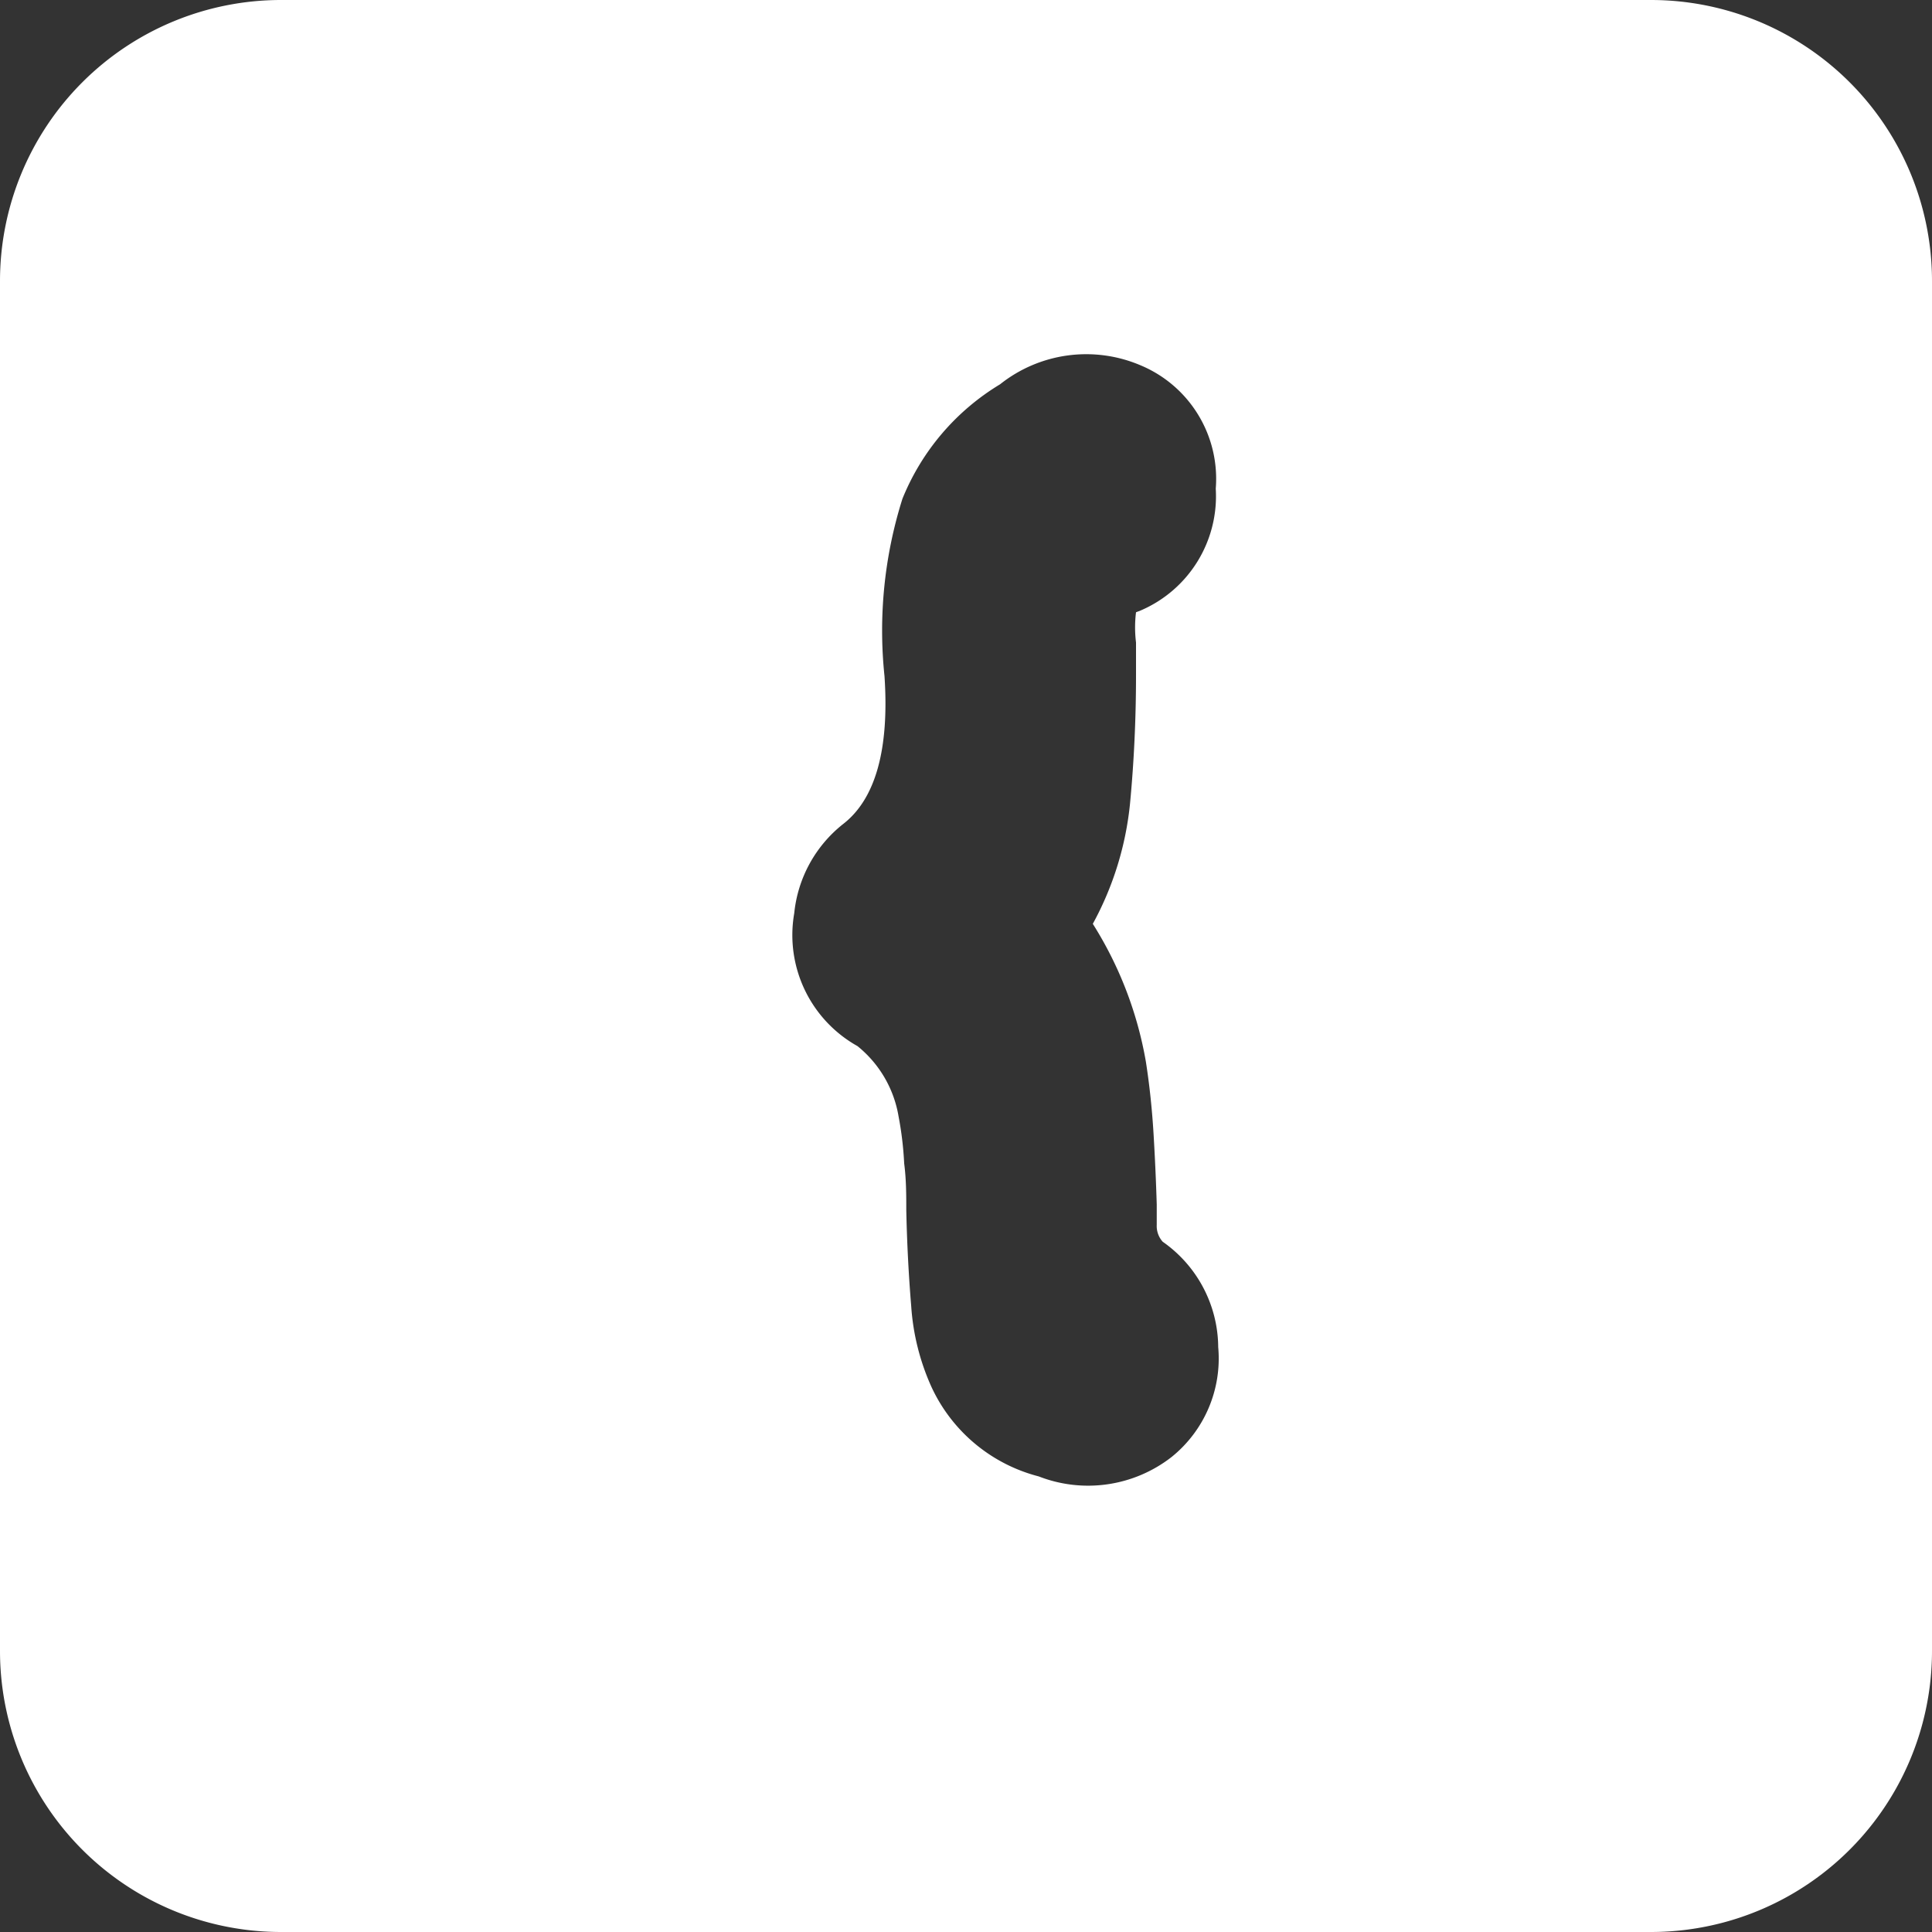 <svg xmlns="http://www.w3.org/2000/svg" viewBox="0 0 55 55"><rect x="0" y="0" width="55" height="55" fill="#333333" stroke="none"/><defs><style>.cls-1{fill:#fff;}</style></defs><title>curly-bracket-open_white</title><g id="Layer_2" data-name="Layer 2"><g id="Black"><path class="cls-1" d="M47,0H8A8,8,0,0,0,0,8V47a8,8,0,0,0,8,8H47a8,8,0,0,0,8-8V8A8,8,0,0,0,47,0ZM33.35,41.48a3.87,3.87,0,0,1-3.78.55,4.64,4.64,0,0,1-3.05-2.54,6.65,6.65,0,0,1-.58-2.31c-.07-.85-.12-1.77-.14-2.73,0-.42,0-.87-.06-1.33a9.63,9.63,0,0,0-.16-1.34,3.26,3.26,0,0,0-1.17-2A3.62,3.62,0,0,1,22.61,26,3.71,3.71,0,0,1,24,23.46c.92-.71,1.32-2.12,1.18-4.21a12.46,12.46,0,0,1,.51-5.05,6.77,6.77,0,0,1,2.78-3.26,3.94,3.94,0,0,1,4-.54,3.5,3.5,0,0,1,2.14,3.51,3.54,3.54,0,0,1-2.14,3.47l-.13.05a3.51,3.51,0,0,0,0,.86c0,.57,0,.87,0,.92,0,1.28-.06,2.5-.17,3.66a9,9,0,0,1-1.06,3.43,10.8,10.8,0,0,1,1.51,3.92c.11.7.18,1.4.22,2.07s.07,1.34.09,2c0,.15,0,.34,0,.58a.67.67,0,0,0,.17.48,3.69,3.69,0,0,1,1.58,3A3.6,3.6,0,0,1,33.35,41.48Z"/></g></g></svg>